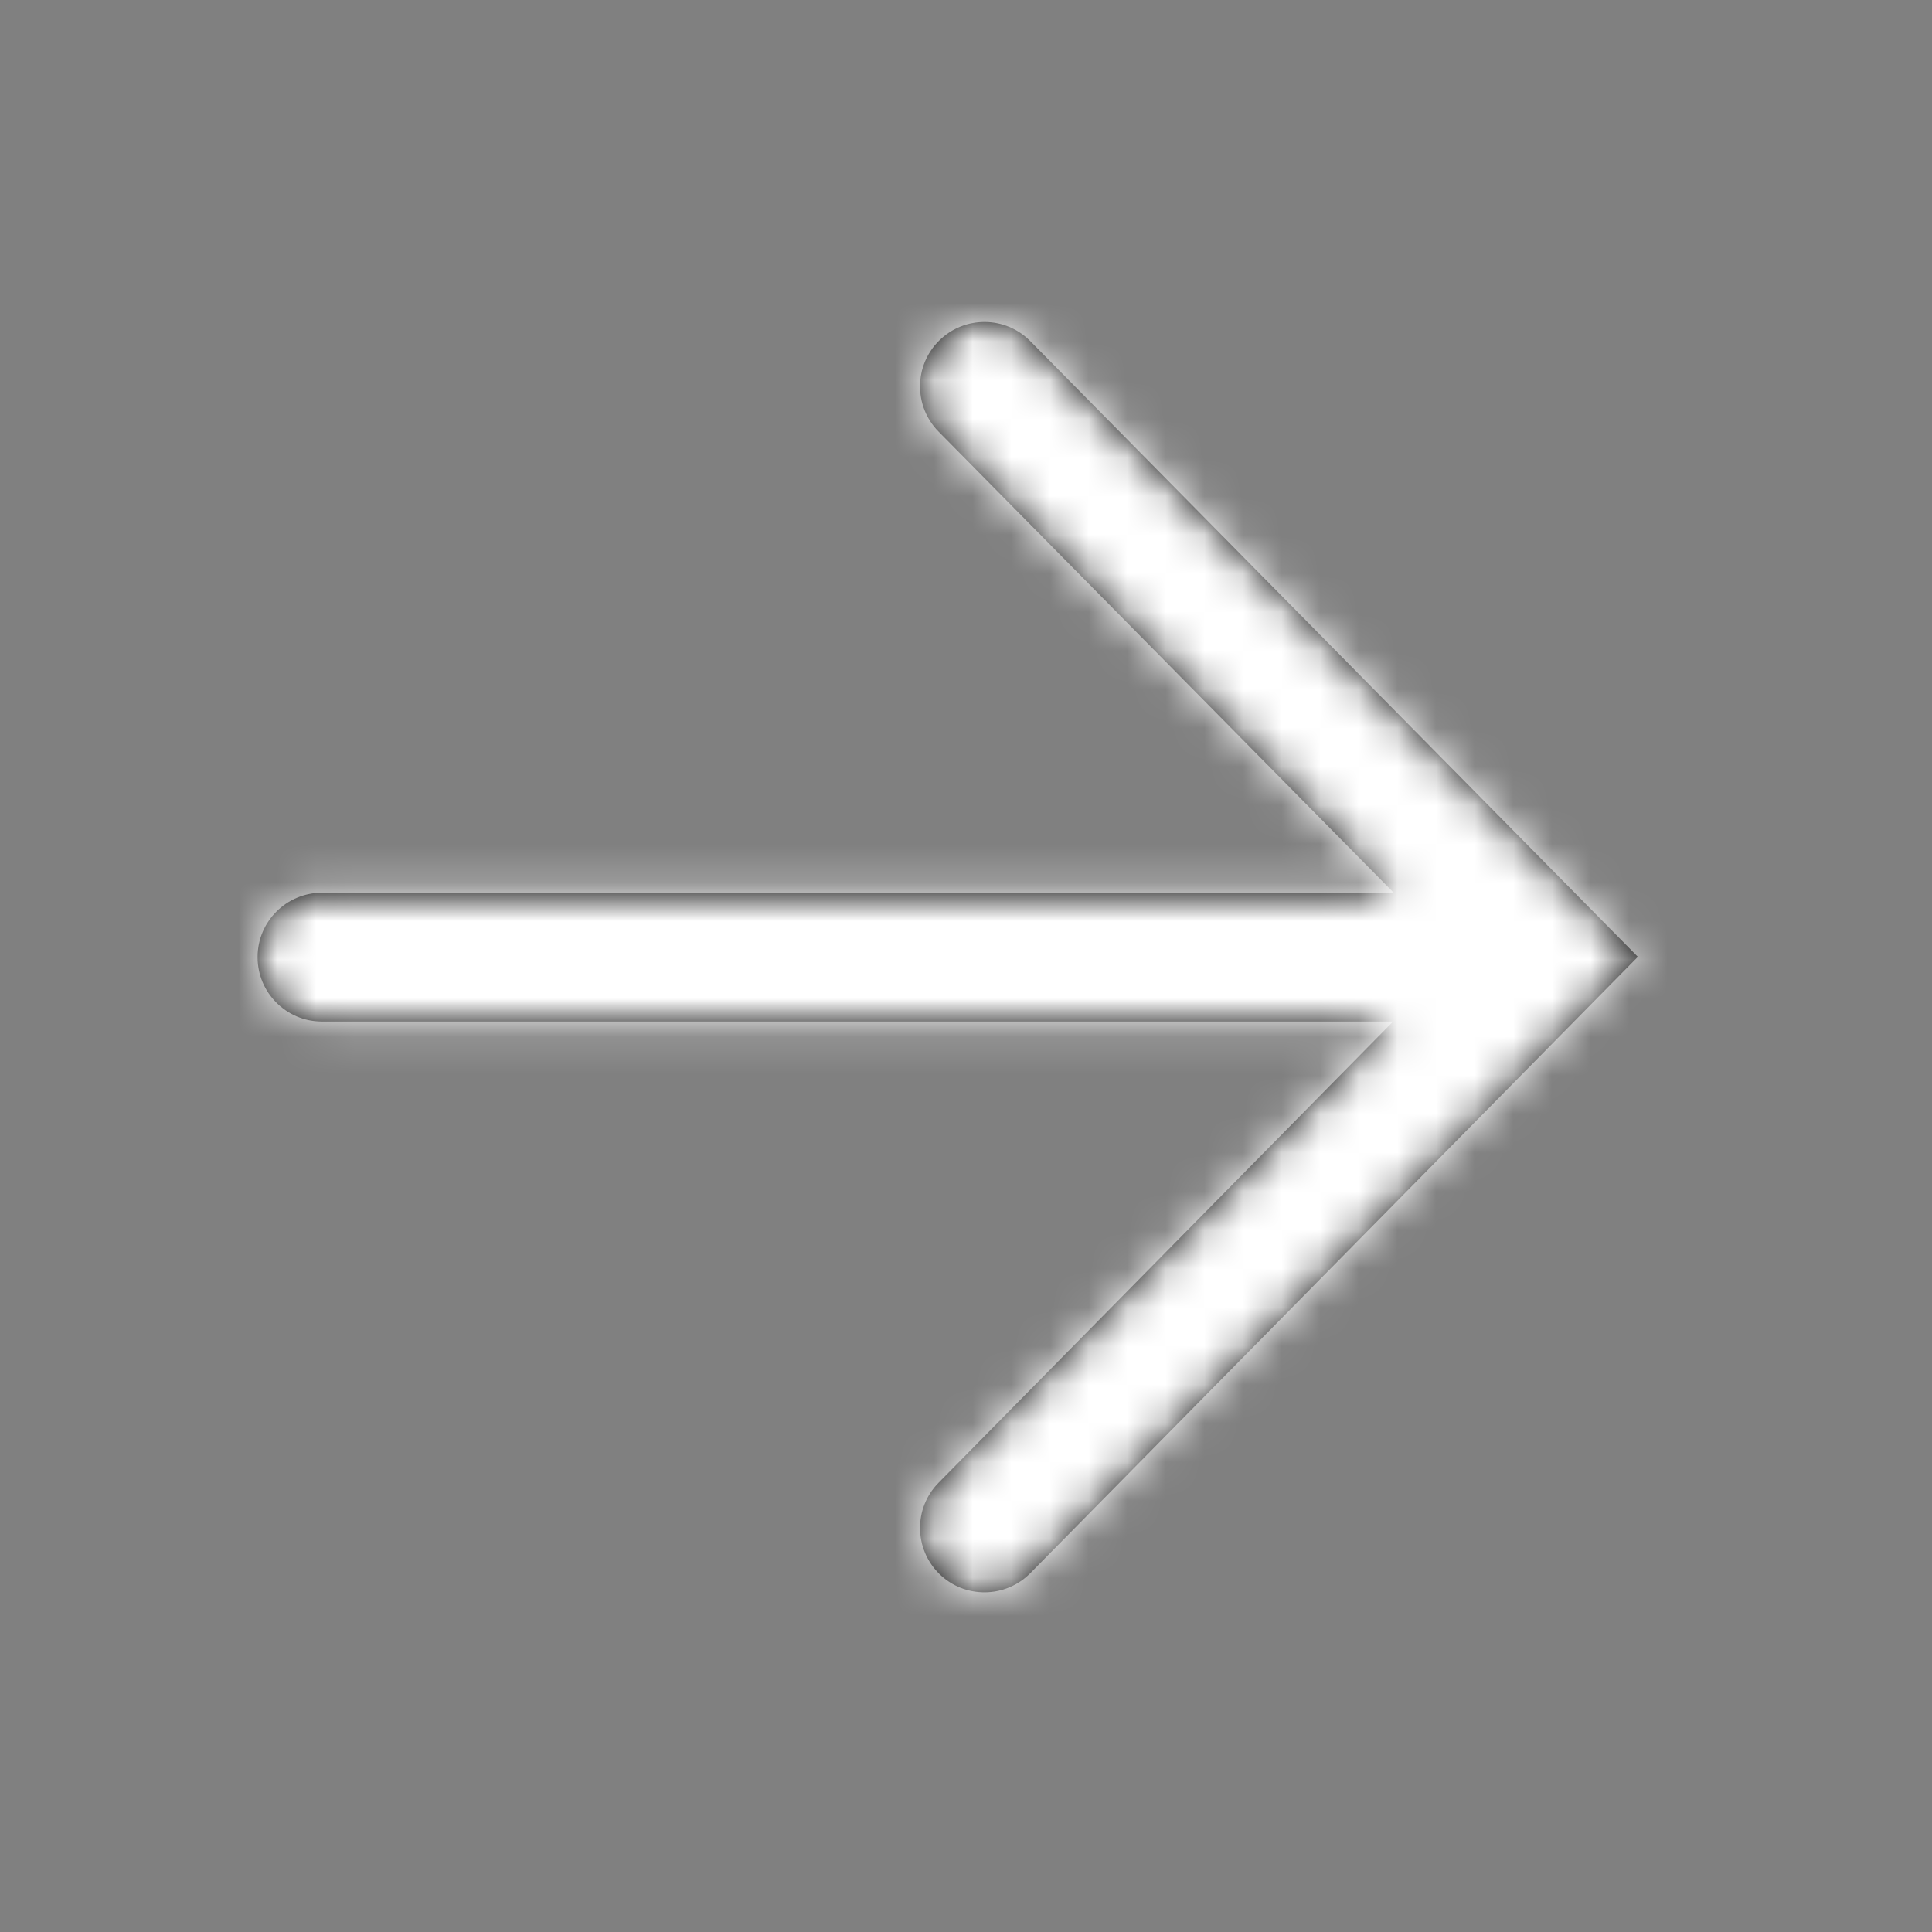<?xml version="1.0" encoding="UTF-8"?>
<svg width="50px" height="50px" viewBox="0 0 50 50" version="1.1" xmlns="http://www.w3.org/2000/svg" xmlns:xlink="http://www.w3.org/1999/xlink">
    <rect x="0" y="0" width="50" height="50" fill="#808080" stroke="none"/>
    <!-- Generator: Sketch 48.2 (47327) - http://www.bohemiancoding.com/sketch -->
    <title>icon_arrow_right</title>
    <desc>Created with Sketch.</desc>
    <defs>
        <path d="M19.996,0.495 L35.721,16.429 L19.998,32.38 C19.351,33.034 18.294,33.042 17.64,32.397 C16.985,31.75 16.976,30.695 17.623,30.041 L29.386,18.104 L1.666,18.104 C0.745,18.104 -0.001,17.359 -0.001,16.437 C-0.001,15.517 0.745,14.771 1.666,14.771 L29.403,14.771 L17.623,2.837 C16.978,2.184 16.983,1.127 17.64,0.48 C18.294,-0.165 19.349,-0.16 19.996,0.495" id="path-1"></path>
    </defs>
    <g id="Desktop" stroke="none" stroke-width="1" fill="none" fill-rule="evenodd" transform="translate(-887, -645)">
        <g id="right-btn" transform="translate(872, 630)">
            <g id="icon/arrow/left" transform="translate(15, 15)">
                <g id="Group" transform="translate(6.667, 8.333)">
                    <mask id="mask-2" fill="white">
                        <use xlink:href="#path-1"></use>
                    </mask>
                    <use id="Mask" fill="#000000" xlink:href="#path-1"></use>
                    <g id="Mixin/Fill/White" mask="url(#mask-2)" fill="#FFFFFF">
                        <g transform="translate(-6.667, -8.333)" id="bg">
                            <rect x="0" y="0" width="50" height="50"></rect>
                        </g>
                    </g>
                </g>
            </g>
        </g>
    </g>
</svg>